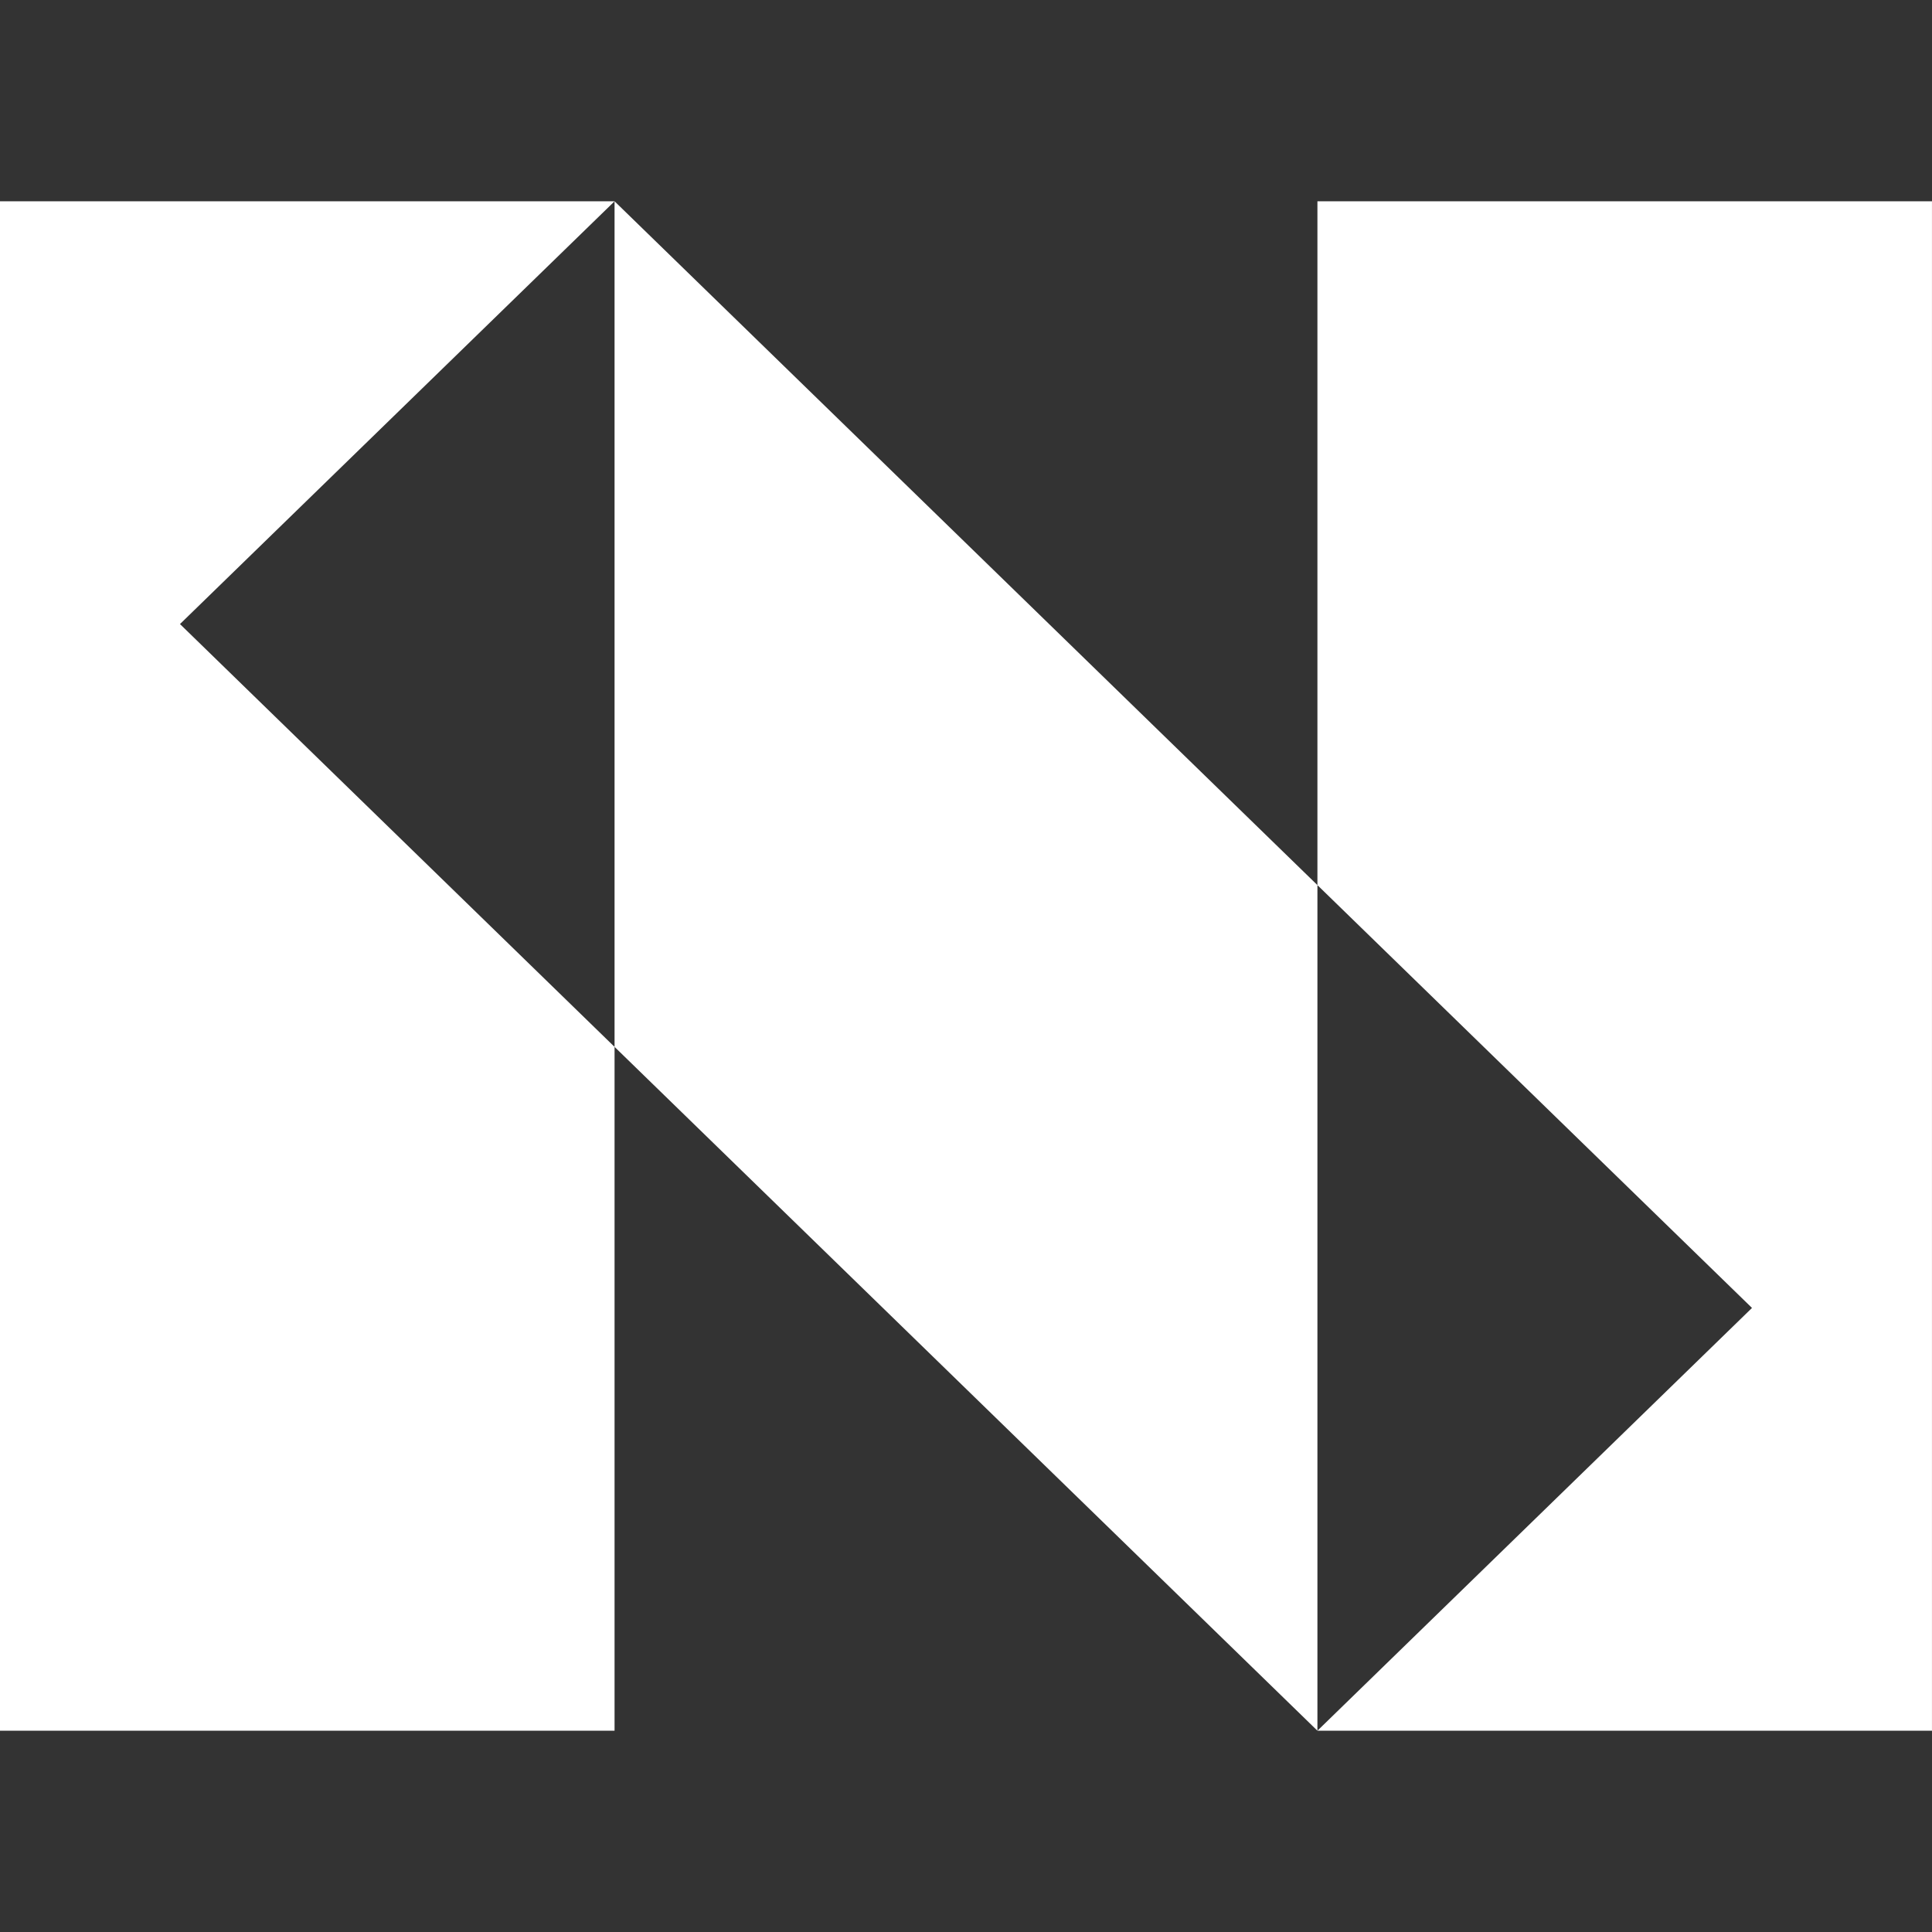 <svg xmlns="http://www.w3.org/2000/svg" width="128" height="128" fill="none" xmlns:v="https://vecta.io/nano"><rect width="100%" height="100%" fill="#333333" stroke="none"/><g clip-path="url(#A)" transform="matrix(3.078 0 0 3.078 0 13.336)"><path fillRule="evenodd" d="M0 32.92V0h13.228 0 0l15.129 14.719V32.92L13.228 18.201V32.92zm13.228-14.719V0L3.874 9.1zm15.129-3.482V0h13.228v32.92H28.357l9.354-9.1z" fill="#fff"/></g><defs><clipPath id="A"><path fill="#fff" d="M0 0h154v33H0z"/></clipPath></defs></svg>